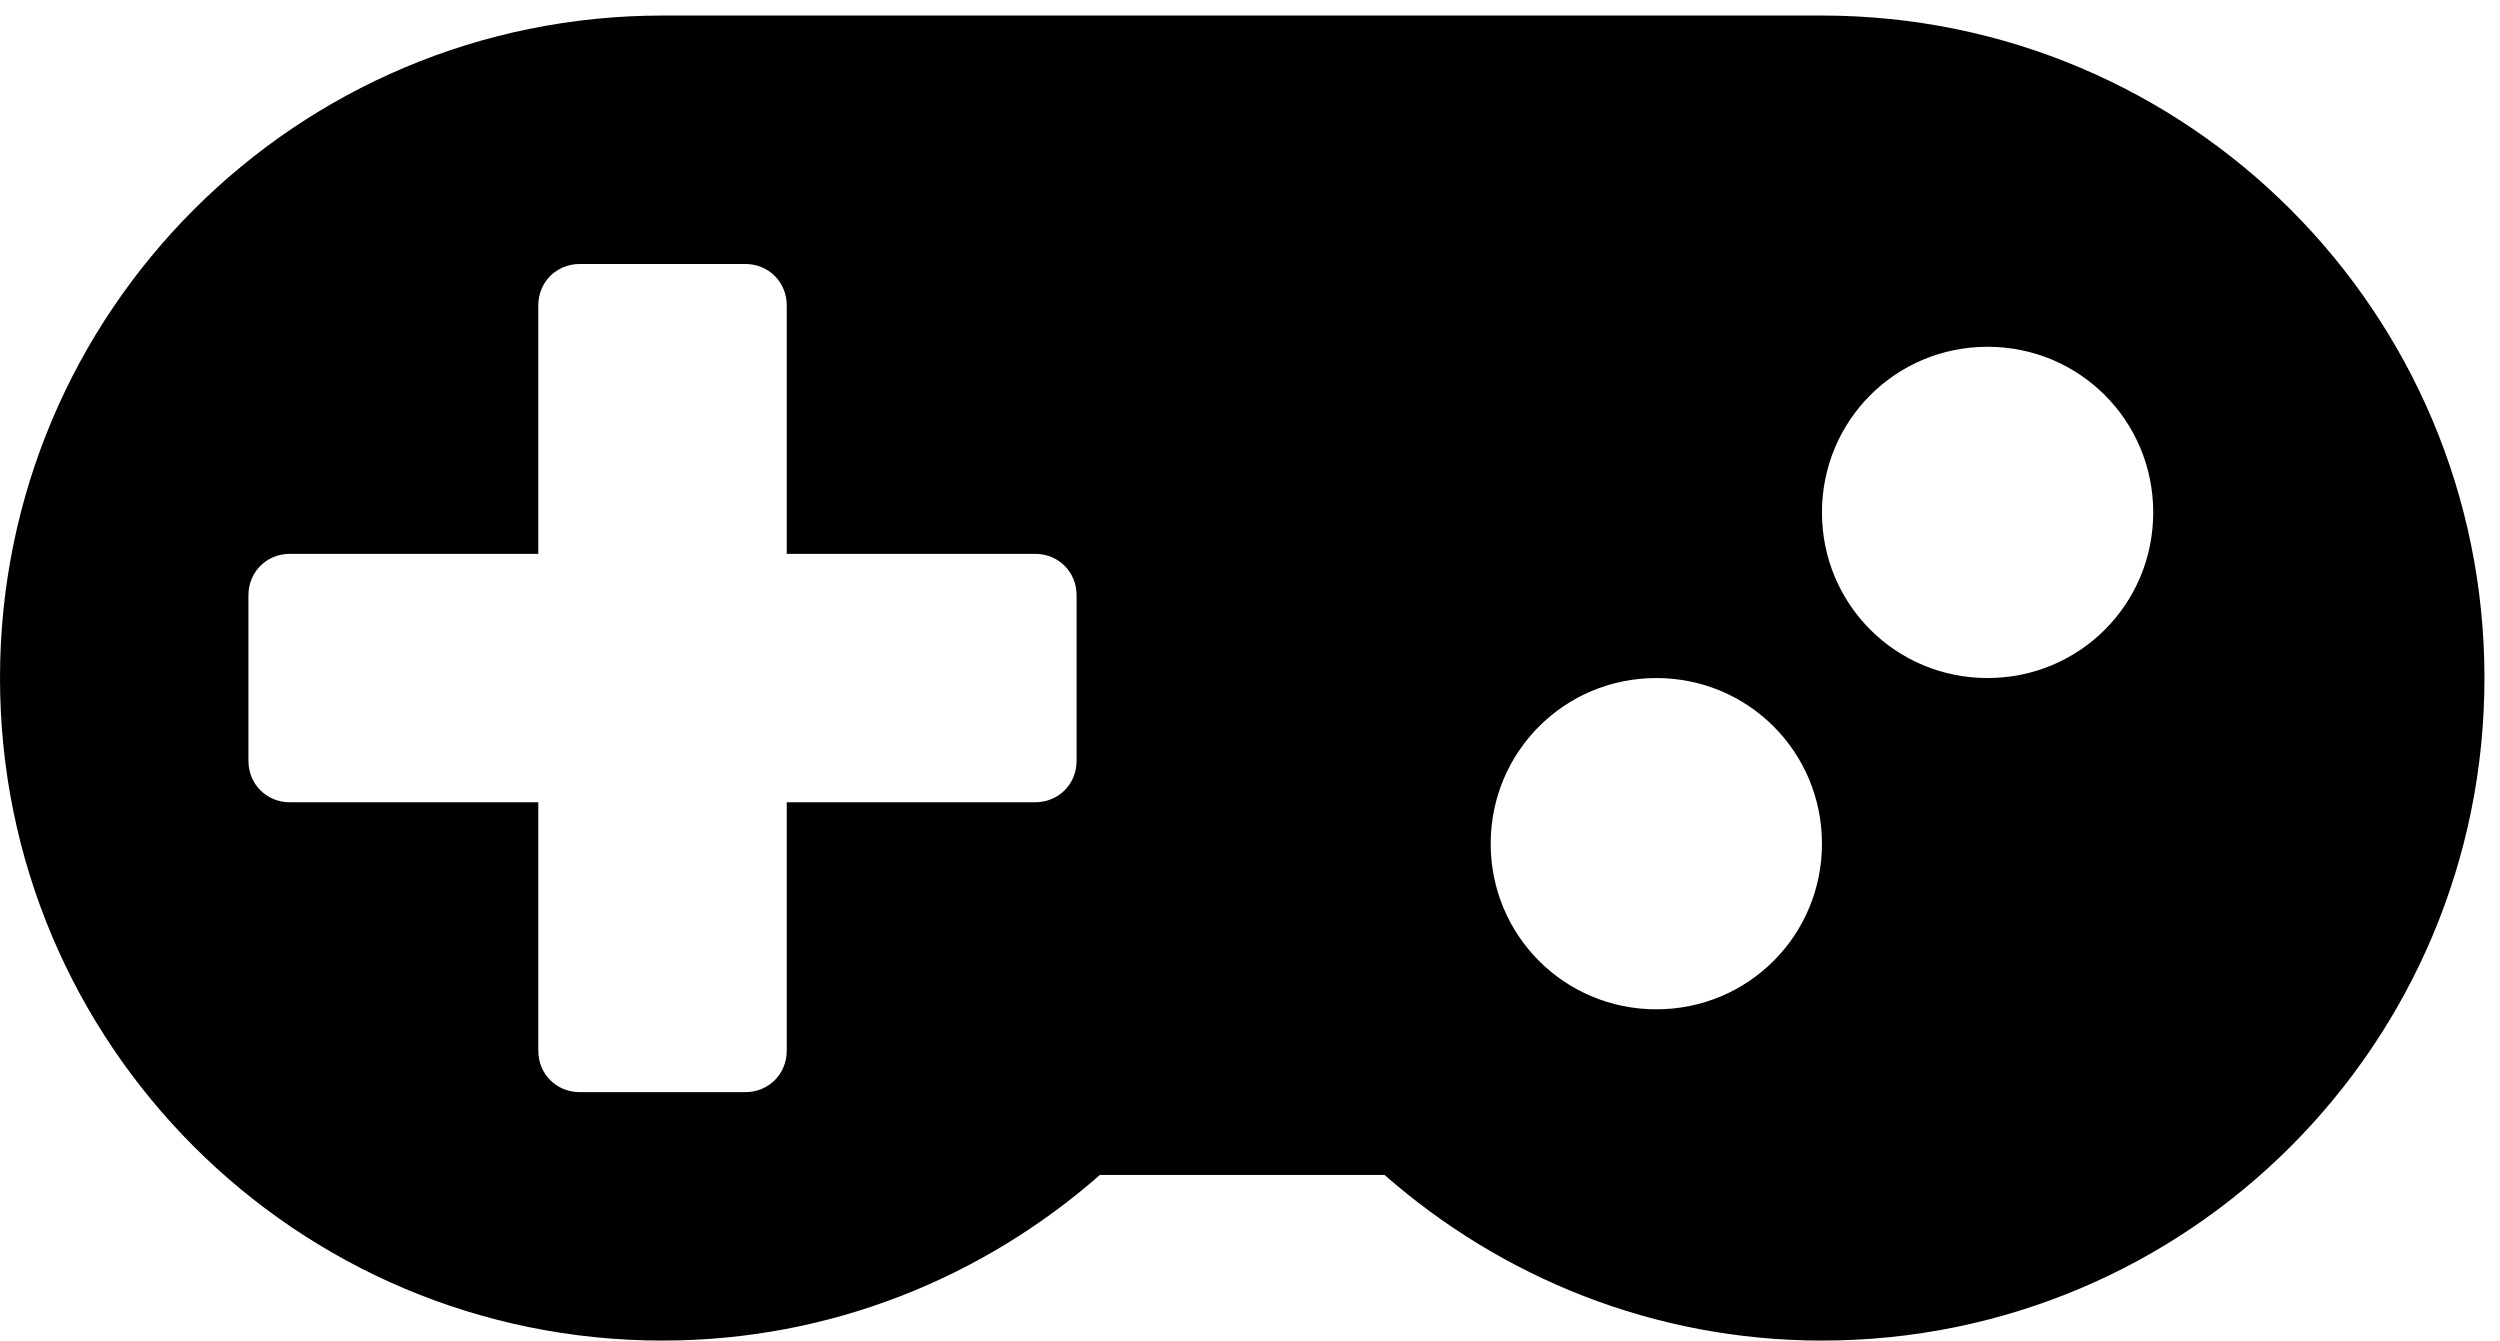 <svg width="69" height="37" viewBox="0 0 69 37" fill="none" xmlns="http://www.w3.org/2000/svg">
<path d="M29.714 21C29.714 21.643 29.214 22.143 28.571 22.143H21.714V29C21.714 29.643 21.214 30.143 20.571 30.143H16C15.357 30.143 14.857 29.643 14.857 29V22.143H8C7.357 22.143 6.857 21.643 6.857 21V16.429C6.857 15.786 7.357 15.286 8 15.286H14.857V8.429C14.857 7.786 15.357 7.286 16 7.286H20.571C21.214 7.286 21.714 7.786 21.714 8.429V15.286H28.571C29.214 15.286 29.714 15.786 29.714 16.429V21ZM50.286 23.286C50.286 25.821 48.25 27.857 45.714 27.857C43.179 27.857 41.143 25.821 41.143 23.286C41.143 20.75 43.179 18.714 45.714 18.714C48.25 18.714 50.286 20.75 50.286 23.286ZM59.429 14.143C59.429 16.679 57.393 18.714 54.857 18.714C52.321 18.714 50.286 16.679 50.286 14.143C50.286 11.607 52.321 9.571 54.857 9.571C57.393 9.571 59.429 11.607 59.429 14.143ZM68.571 18.714C68.571 8.607 60.393 0.429 50.286 0.429H18.286C8.179 0.429 0 8.607 0 18.714C0 28.821 8.179 37 18.286 37C22.929 37 27.143 35.25 30.357 32.429H38.214C41.429 35.25 45.643 37 50.286 37C60.393 37 68.571 28.821 68.571 18.714Z" fill="black"/>
</svg>

